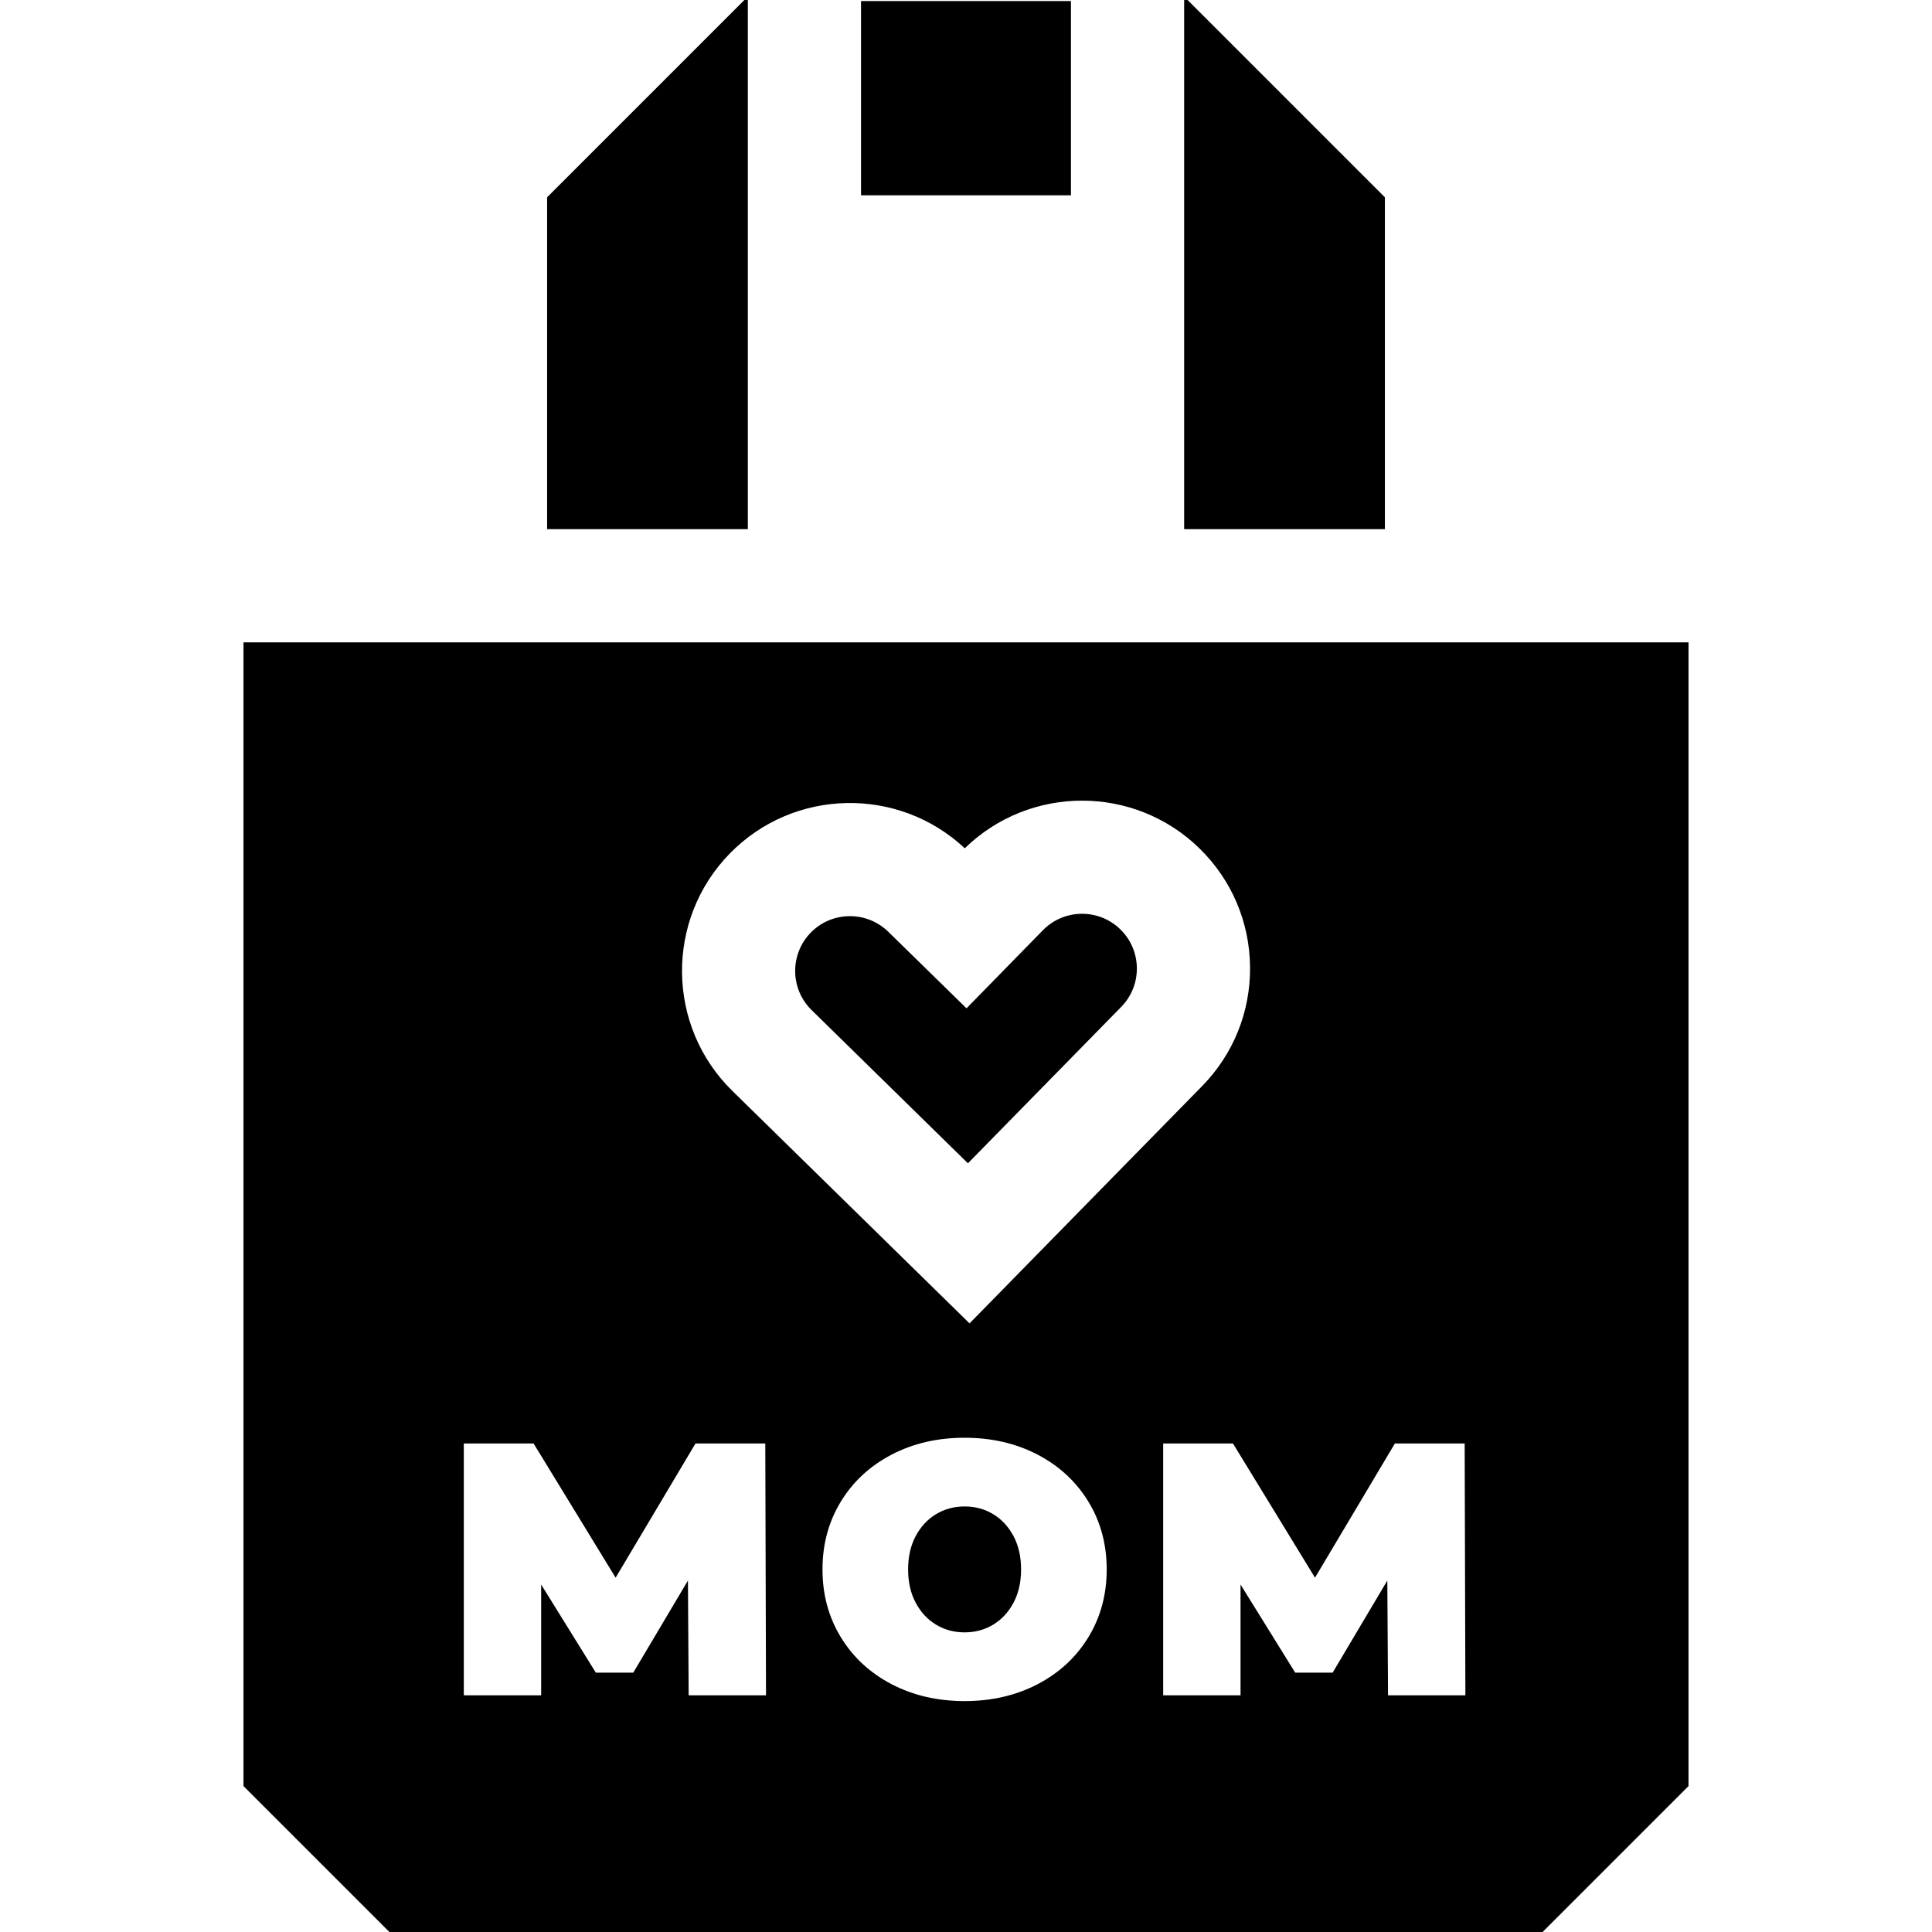 <svg id="Capa_1" enable-background="new 0 0 512 512" height="512" viewBox="0 0 512 512" width="512" xmlns="http://www.w3.org/2000/svg"><g><path d="m228.185.28h55.629v51.479h-55.629z"/><path d="m198.185 0h-.91l-52.285 52.286v87.949h53.195z"/><path d="m367.01 140.235v-87.949l-52.286-52.286h-.91v140.235z"/><path d="m64.528 170.235v303.098l38.667 38.667h305.61l38.667-38.667v-303.098zm128.925 55.901c16.948-17.285 44.645-17.796 62.22-1.331 17.258-16.826 44.968-16.866 62.254.085 8.492 8.327 13.233 19.461 13.35 31.353s-4.403 23.117-12.73 31.609l-61.609 62.859-62.864-61.614c-17.531-17.188-17.808-45.432-.621-62.961zm-10.95 223.145-.191-30.414-14.492 24.407h-9.915l-14.492-23.358v29.365h-20.499v-66.74h18.496l21.738 35.563 21.167-35.563h18.496l.19 66.74zm105.923-15.397c-3.242 5.308-7.723 9.455-13.443 12.441-5.721 2.987-12.173 4.481-19.354 4.481-7.184 0-13.635-1.494-19.354-4.481-5.721-2.986-10.202-7.134-13.443-12.441-3.242-5.307-4.863-11.299-4.863-17.973s1.621-12.664 4.863-17.973c3.241-5.306 7.723-9.453 13.443-12.441 5.72-2.987 12.171-4.481 19.354-4.481 7.182 0 13.634 1.494 19.354 4.481 5.721 2.988 10.201 7.136 13.443 12.441 3.241 5.309 4.862 11.299 4.862 17.973s-1.621 12.666-4.862 17.973zm99.726-51.343.19 66.74h-20.498l-.191-30.414-14.492 24.407h-9.915l-14.492-23.358v29.365h-20.499v-66.74h18.496l21.738 35.563 21.167-35.563z"/><path d="m263.207 401.276c-2.257-1.366-4.783-2.05-7.579-2.05-2.798 0-5.324.684-7.58 2.05-2.257 1.367-4.052 3.306-5.387 5.815-1.335 2.512-2.002 5.451-2.002 8.819 0 3.37.667 6.309 2.002 8.819 1.335 2.512 3.13 4.45 5.387 5.815 2.256 1.368 4.782 2.05 7.58 2.05 2.796 0 5.322-.682 7.579-2.05 2.256-1.365 4.053-3.304 5.388-5.815 1.334-2.511 2.002-5.449 2.002-8.819 0-3.368-.668-6.308-2.002-8.819-1.335-2.509-3.132-4.447-5.388-5.815z"/><path d="m256.511 308.287 40.612-41.438c2.719-2.771 4.193-6.434 4.155-10.312s-1.585-7.511-4.354-10.227c-5.719-5.606-14.931-5.515-20.537.202l-20.253 20.7-20.711-20.265c-5.729-5.616-14.941-5.528-20.549.19-5.605 5.718-5.515 14.931.202 20.536z"/></g></svg>